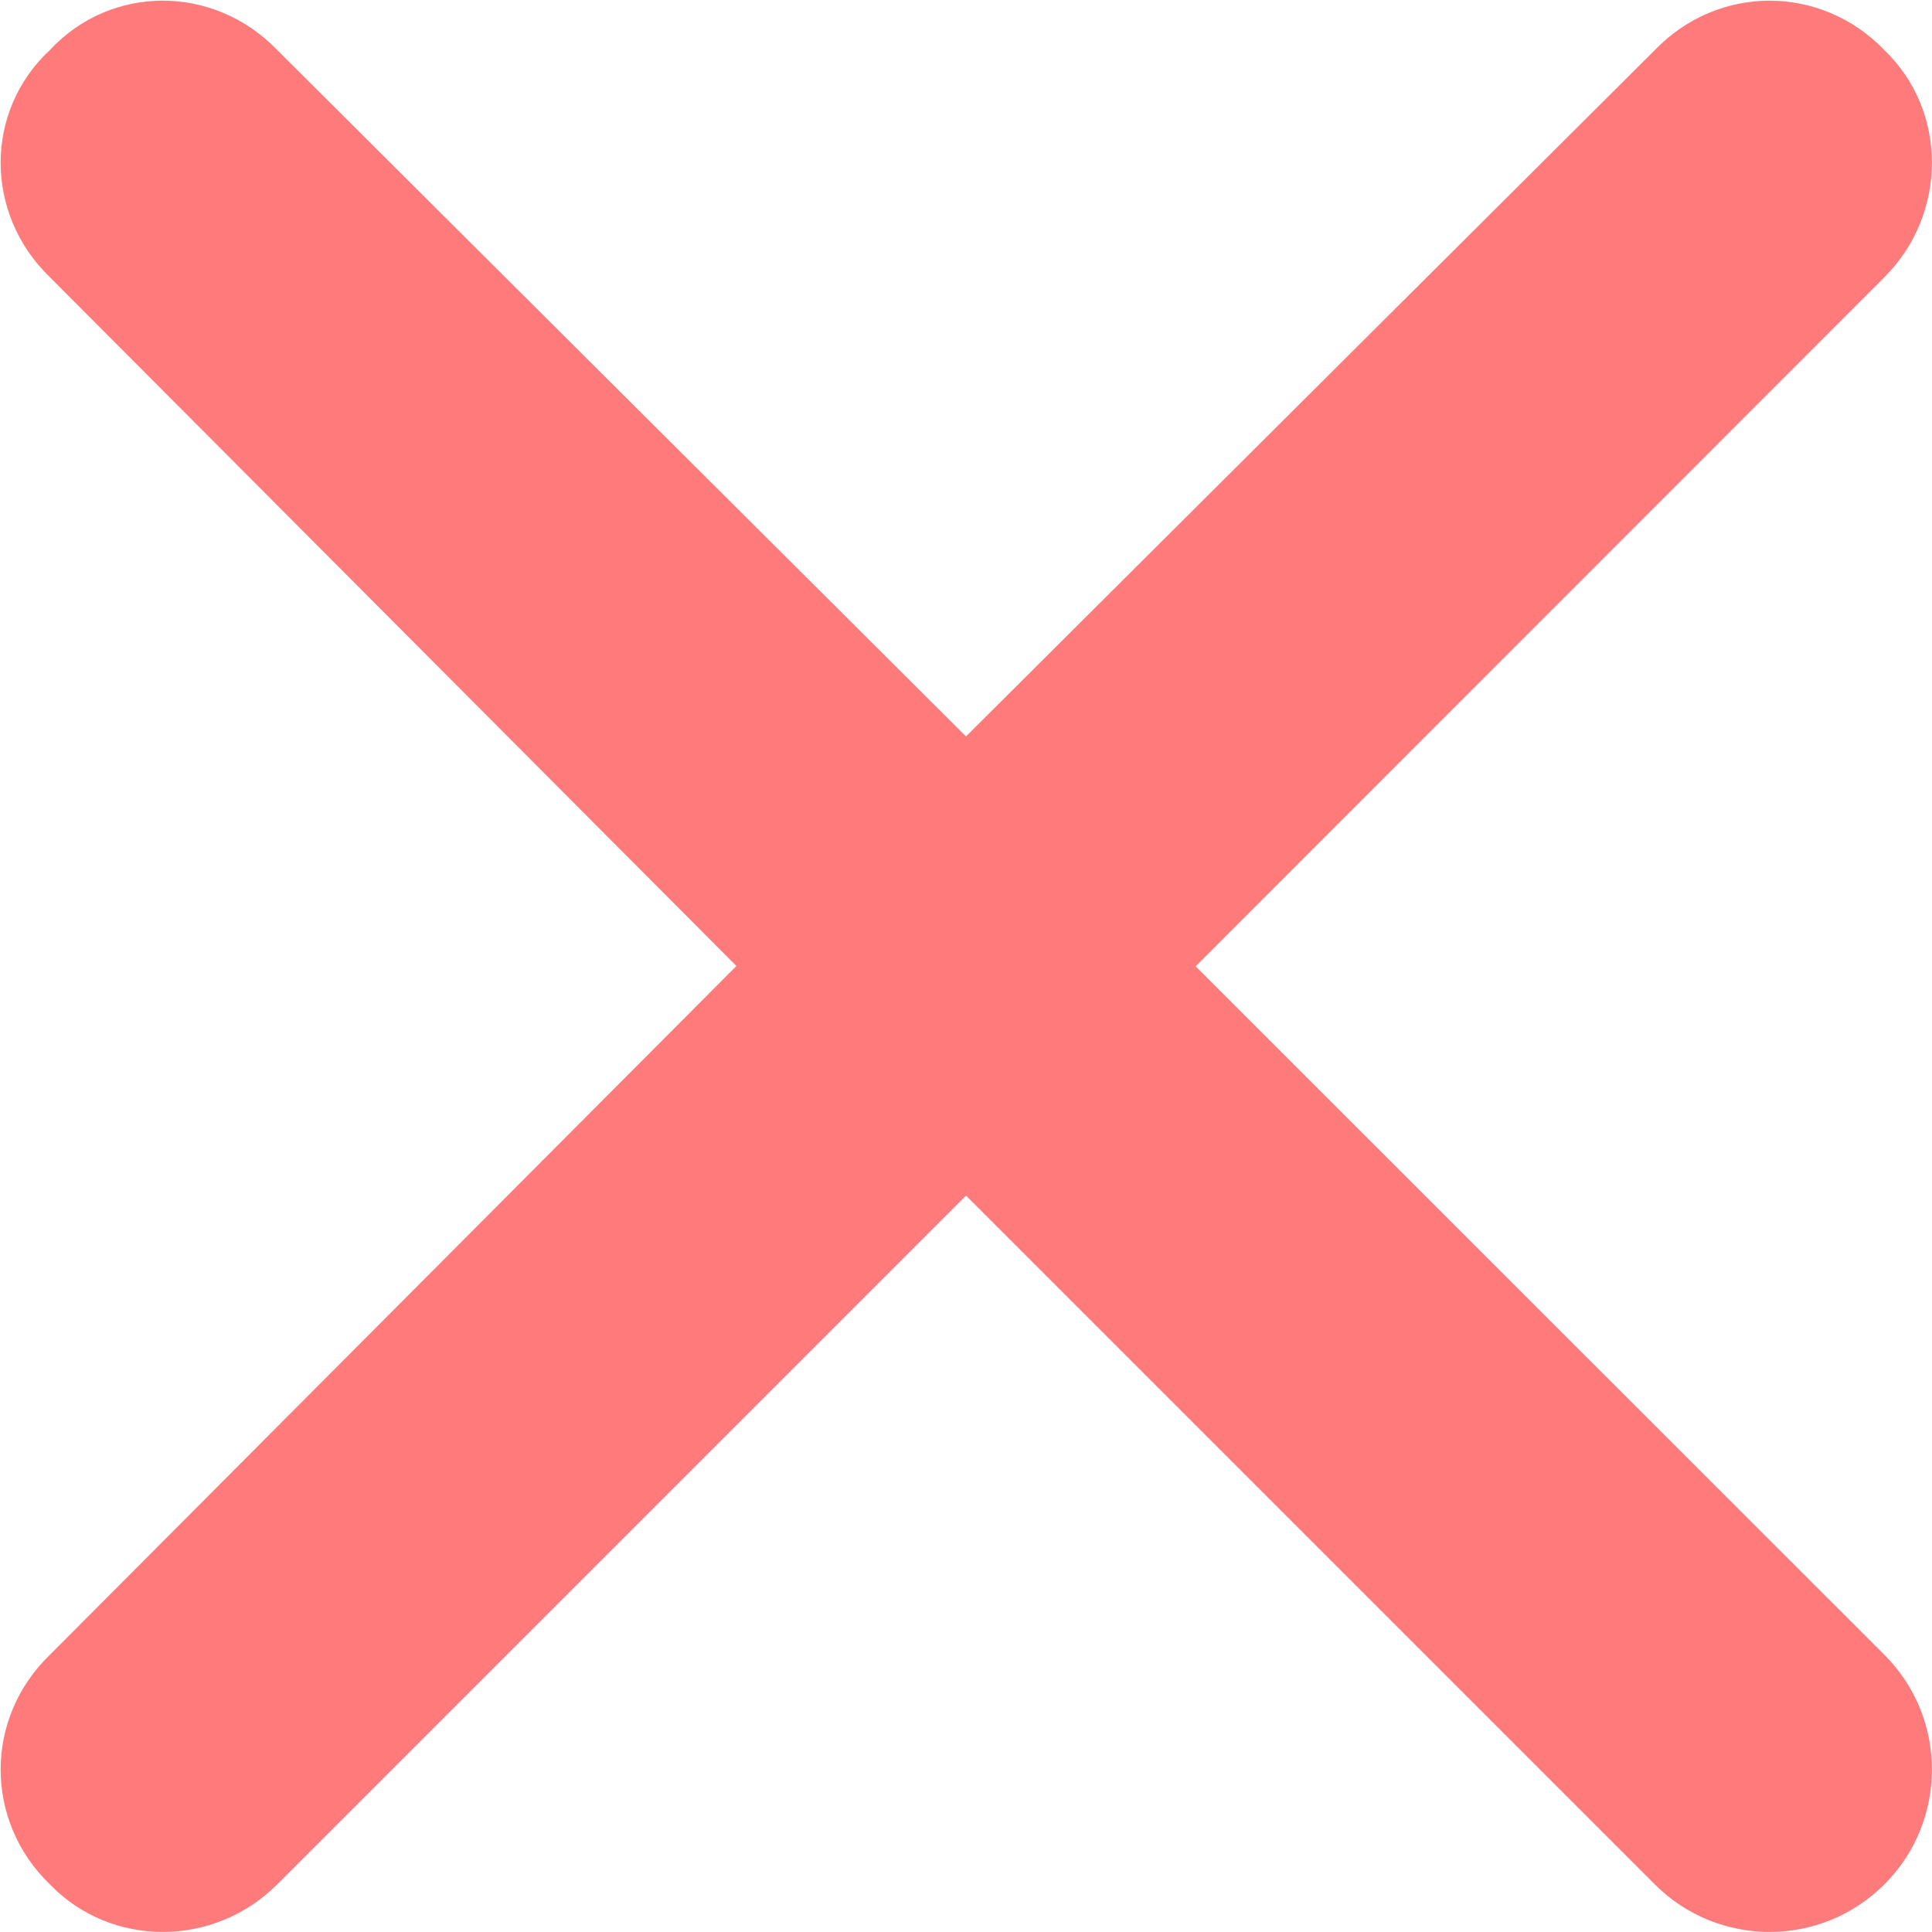 <svg 
 xmlns="http://www.w3.org/2000/svg"
 xmlns:xlink="http://www.w3.org/1999/xlink"
 width="612px" height="612px">
<path fill-rule="evenodd"  fill="rgb(255, 123, 123)"
 d="M378.730,306.1 L596.915,87.815 C617.0,67.731 617.0,35.168 596.915,15.87 C576.831,-4.997 544.271,-4.997 524.187,15.87 L305.998,233.275 L87.809,15.84 C67.725,-5.0 35.165,-5.0 15.81,15.84 C-5.0,35.168 -5.0,67.731 15.81,87.812 L233.269,305.998 L15.81,524.187 C-5.0,544.271 -5.0,576.834 15.81,596.915 C35.165,617.0 67.725,617.0 87.809,596.915 L305.998,378.727 L524.187,596.915 C544.268,617.0 576.831,617.0 596.915,596.915 C617.0,576.831 617.0,544.271 596.915,524.187 L378.730,306.1 Z"/>
</svg>